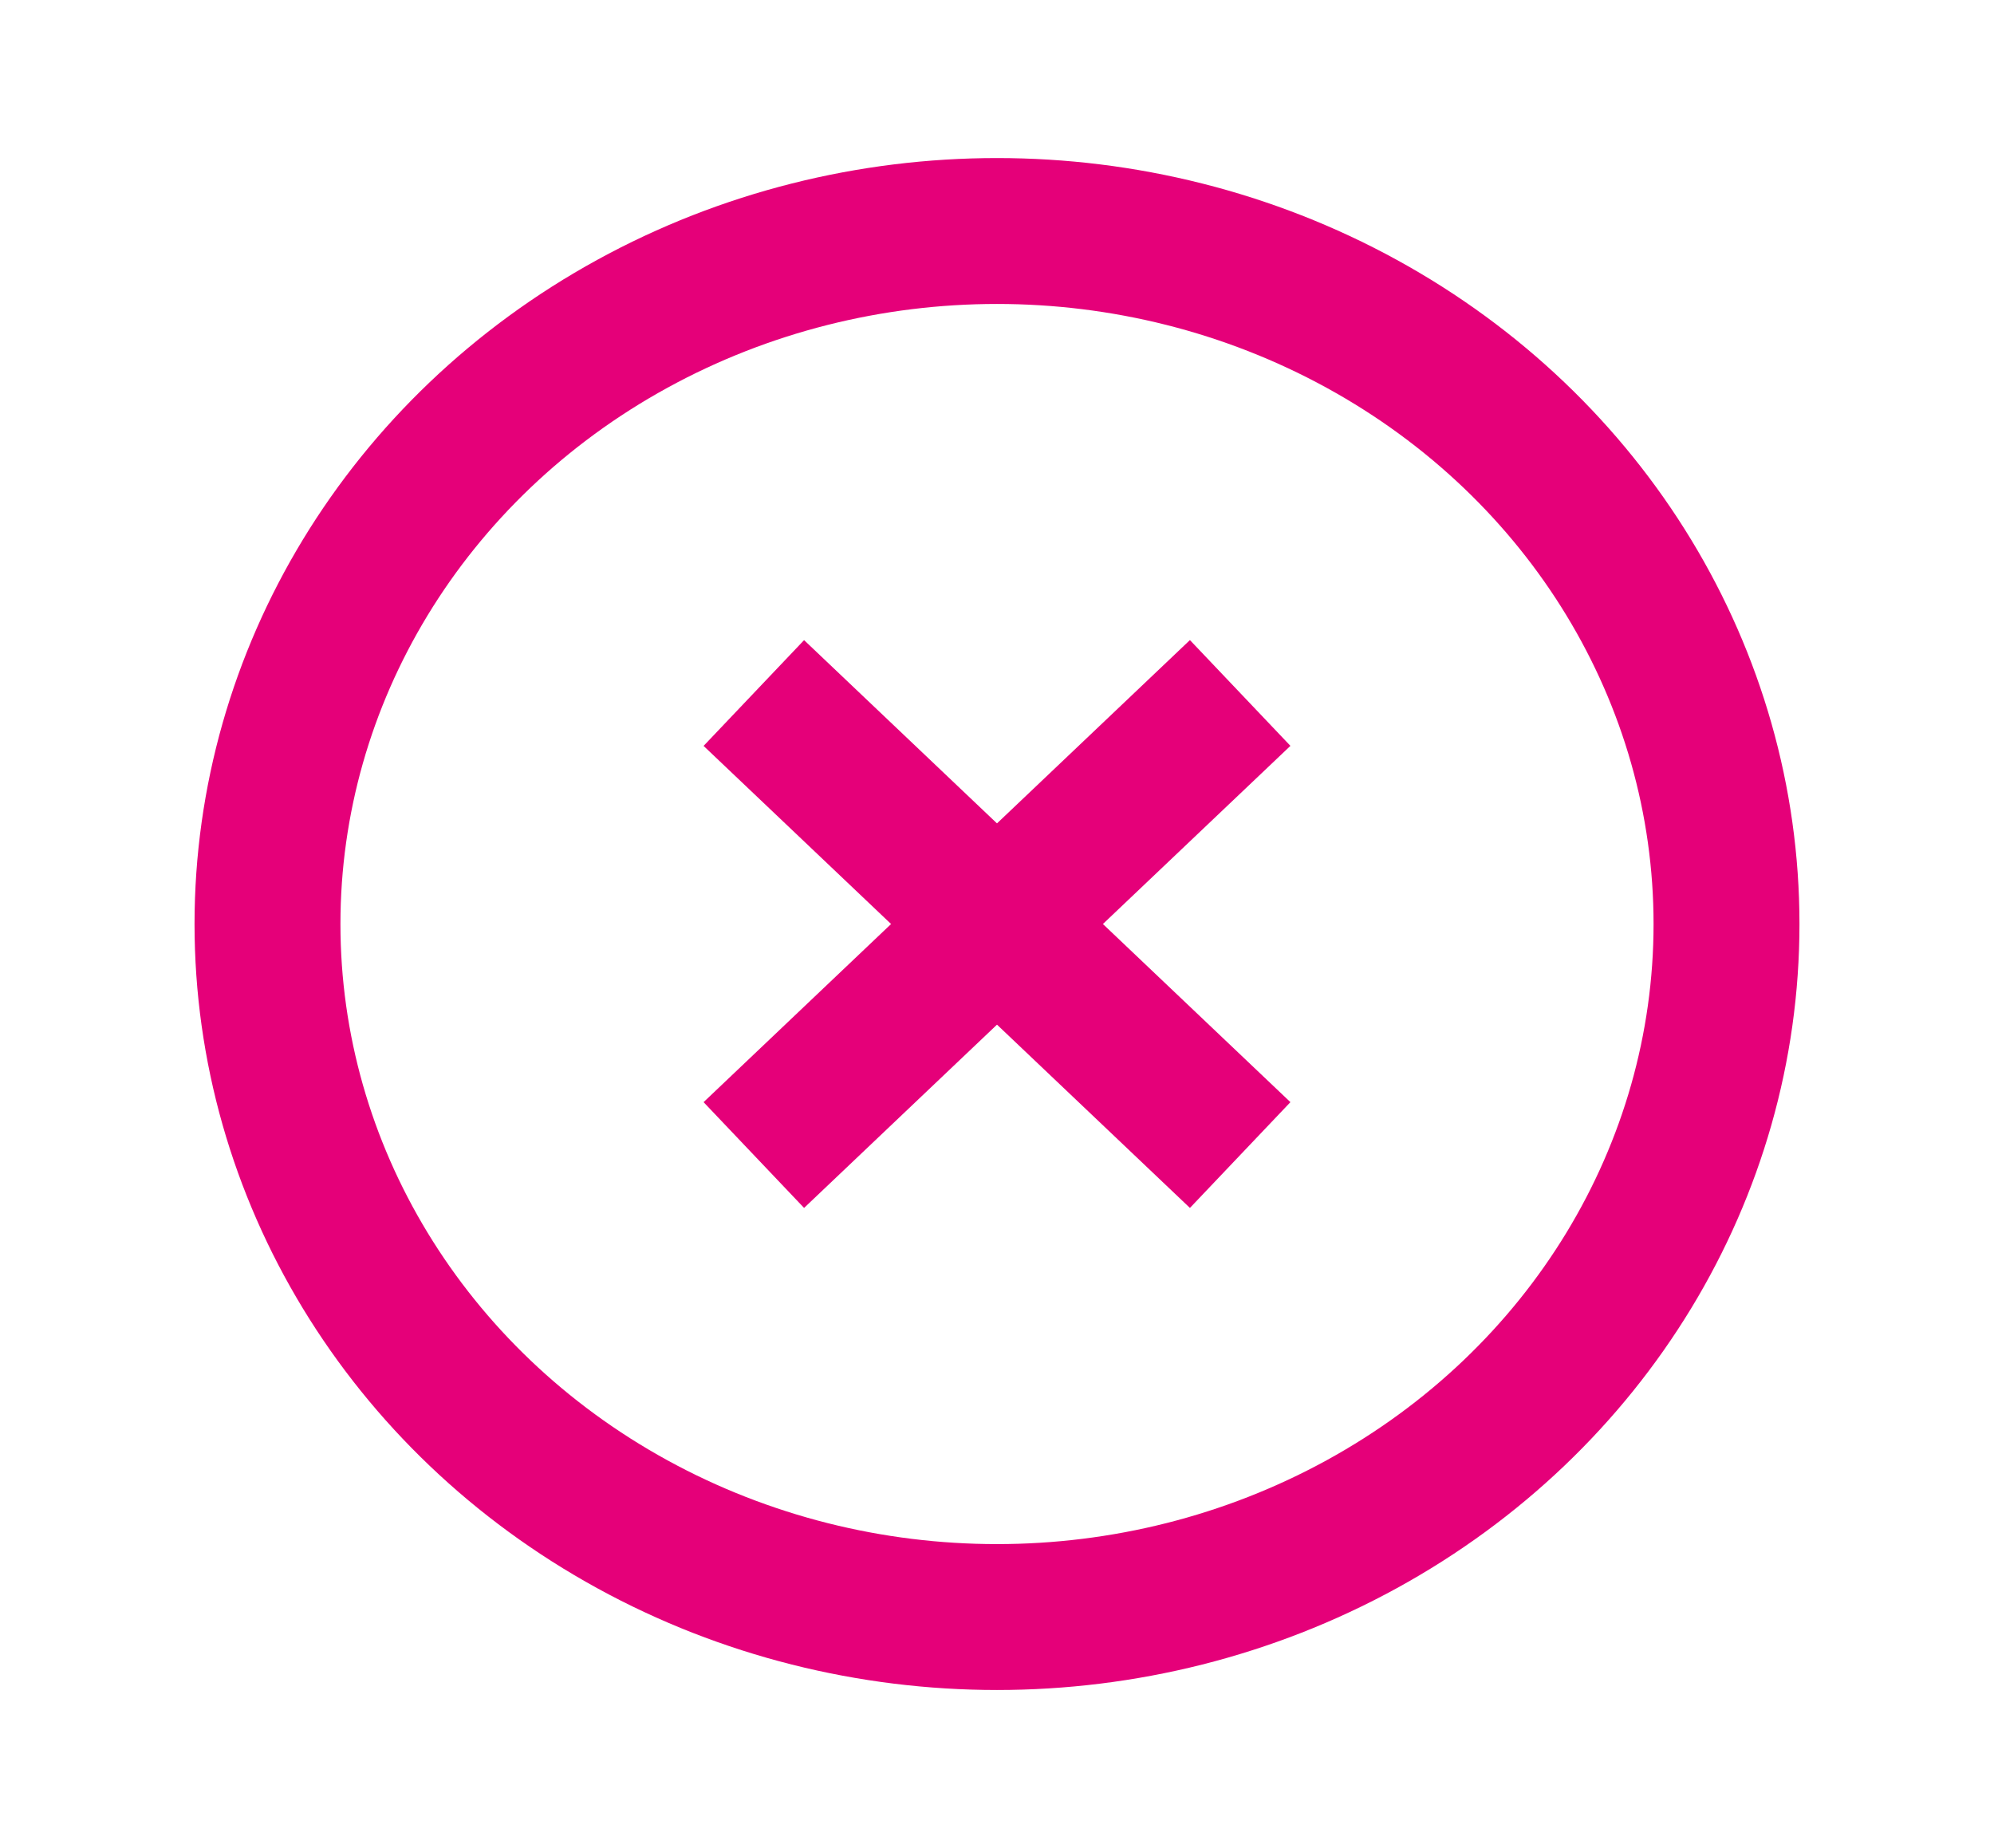 <svg width="41" height="38" viewBox="0 0 41 38" fill="none" xmlns="http://www.w3.org/2000/svg">
<ellipse cx="20.5" cy="19" rx="15" ry="14.25" stroke="#E50079" stroke-width="3"/>
<path d="M15.5 23.75L25.5 14.249" stroke="#E50079" stroke-width="3"/>
<path d="M25.5 23.75L15.5 14.25" stroke="#E50079" stroke-width="3"/>
</svg>
